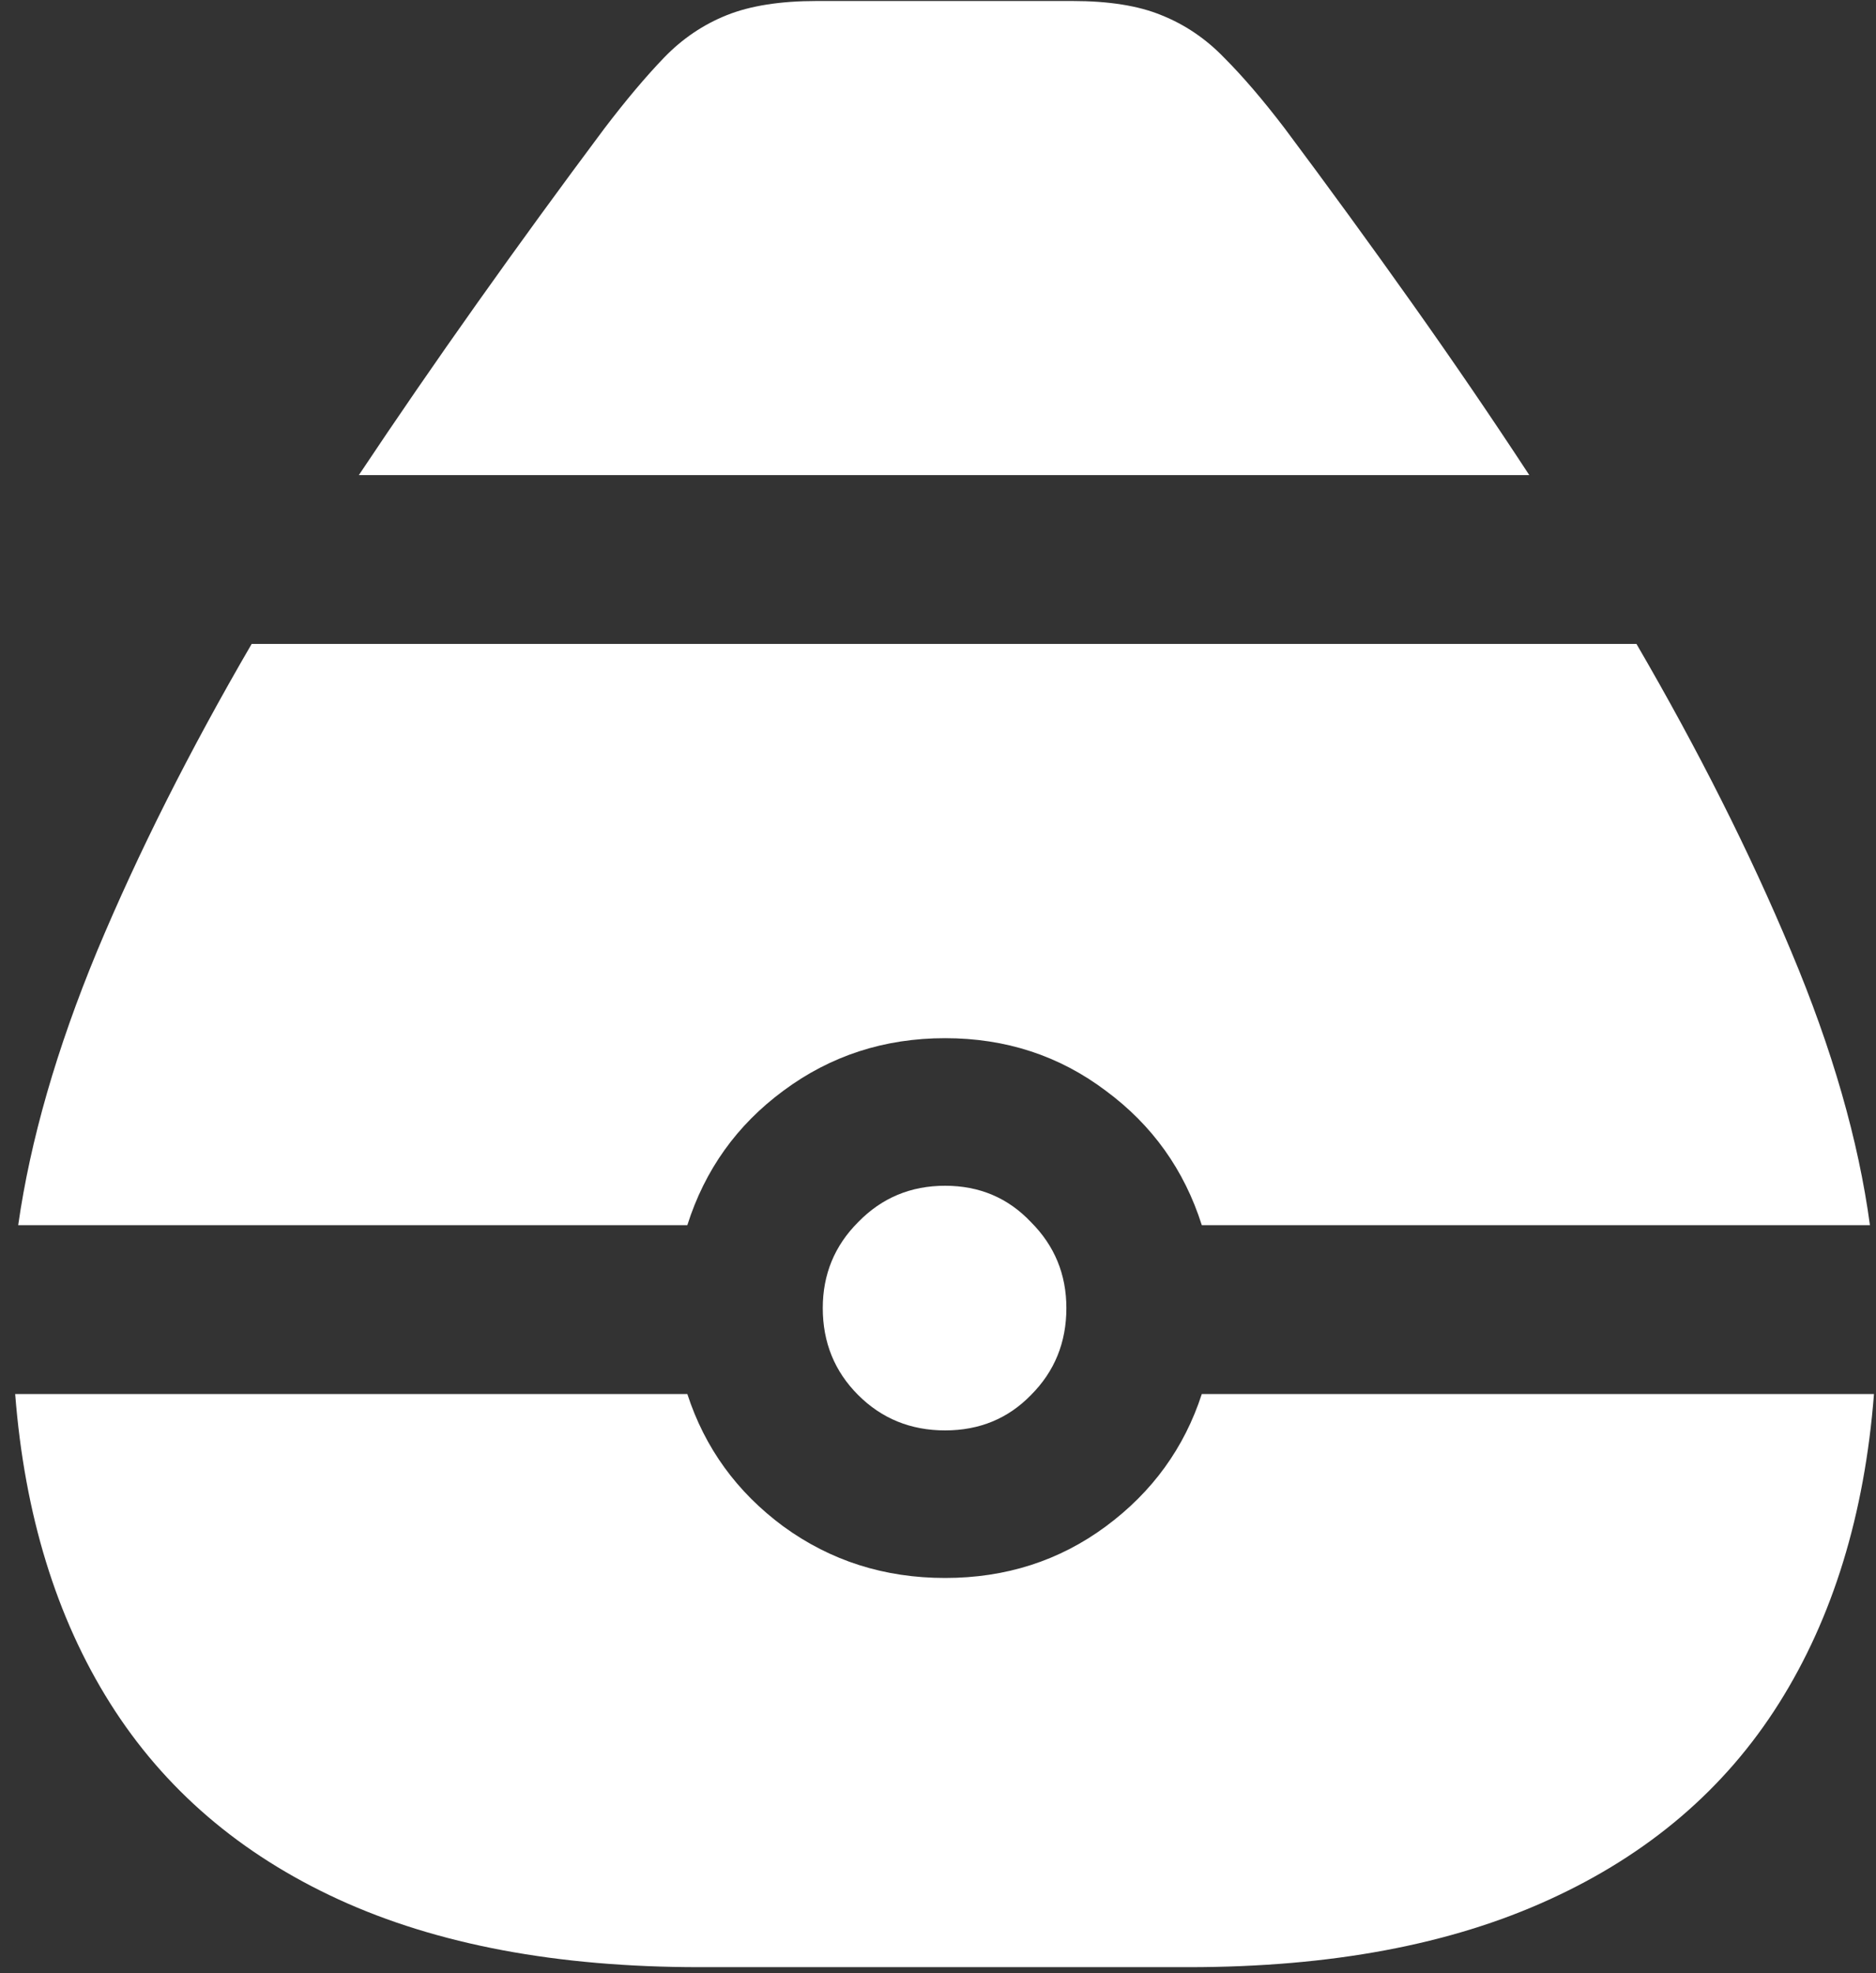 <svg width="116" height="122" viewBox="0 0 116 122" fill="none" xmlns="http://www.w3.org/2000/svg">
<rect x="0" y="0" width="116" height="122" fill="#333333" stroke="none"/>
<path d="M22.188 29.375H94.562C92.271 25.875 89.854 22.333 87.312 18.75C84.771 15.167 82.146 11.562 79.438 7.938C78.104 6.188 76.854 4.729 75.688 3.562C74.562 2.396 73.271 1.521 71.812 0.938C70.396 0.354 68.562 0.062 66.312 0.062H50.5C48.25 0.062 46.396 0.354 44.938 0.938C43.479 1.521 42.188 2.396 41.062 3.562C39.938 4.729 38.708 6.188 37.375 7.938C34.667 11.562 32.042 15.167 29.5 18.75C26.958 22.333 24.521 25.875 22.188 29.375ZM58.438 64.188C62.188 64.188 65.5 65.271 68.375 67.438C71.25 69.562 73.229 72.333 74.312 75.75H115.625C114.917 70.5 113.292 64.854 110.75 58.812C108.208 52.729 105.021 46.396 101.188 39.812H15.562C11.729 46.396 8.542 52.729 6 58.812C3.5 64.854 1.875 70.5 1.125 75.75H42.5C43.583 72.333 45.562 69.562 48.438 67.438C51.354 65.271 54.688 64.188 58.438 64.188ZM58.438 88.438C60.562 88.438 62.333 87.708 63.75 86.25C65.208 84.792 65.938 83 65.938 80.875C65.938 78.792 65.208 77.021 63.75 75.562C62.333 74.062 60.562 73.312 58.438 73.312C56.312 73.312 54.521 74.062 53.062 75.562C51.604 77.021 50.875 78.792 50.875 80.875C50.875 83 51.604 84.792 53.062 86.25C54.521 87.708 56.312 88.438 58.438 88.438ZM43.25 121.625H73.5C82.292 121.625 89.729 120.229 95.812 117.438C101.938 114.646 106.667 110.604 110 105.312C113.333 100.021 115.292 93.646 115.875 86.188H74.312C73.229 89.521 71.25 92.25 68.375 94.375C65.5 96.5 62.188 97.562 58.438 97.562C54.688 97.562 51.354 96.5 48.438 94.375C45.562 92.25 43.583 89.521 42.5 86.188H0.938C1.521 93.646 3.479 100.021 6.812 105.312C10.146 110.604 14.854 114.646 20.938 117.438C27.021 120.229 34.458 121.625 43.25 121.625Z" fill="white"/>
</svg>
